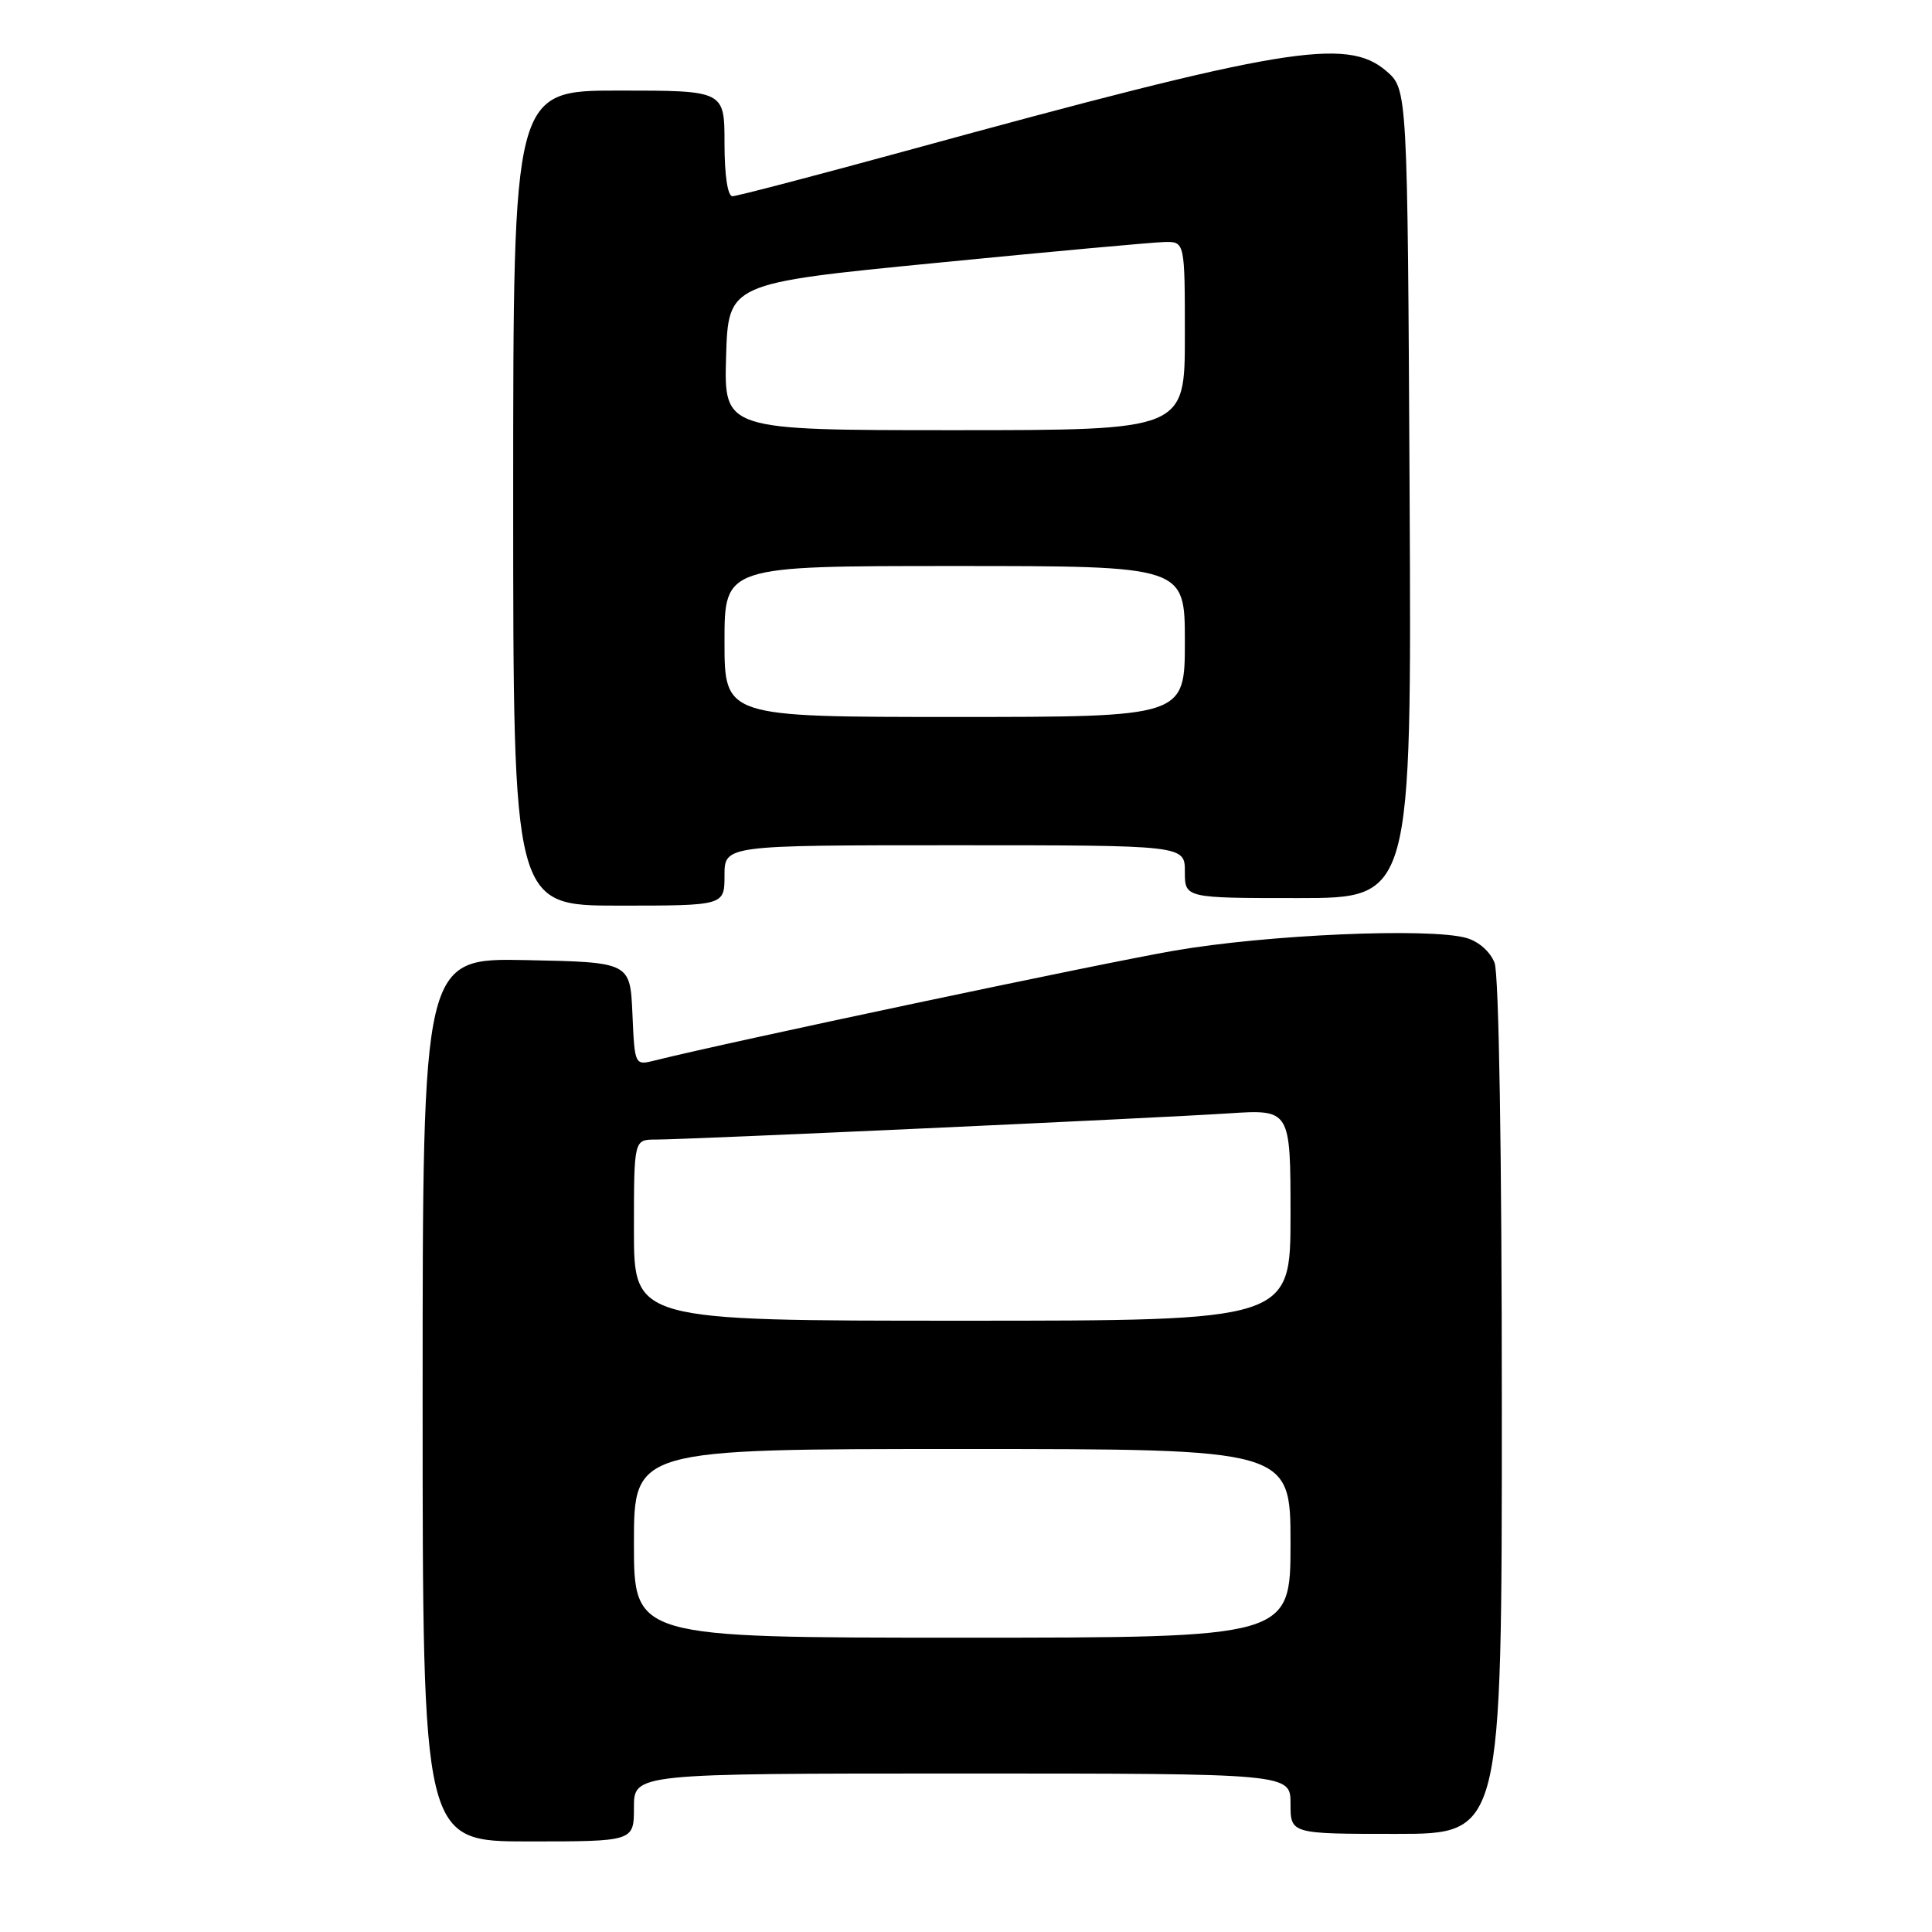 <?xml version="1.0" encoding="UTF-8" standalone="no"?>
<!DOCTYPE svg PUBLIC "-//W3C//DTD SVG 1.1//EN" "http://www.w3.org/Graphics/SVG/1.1/DTD/svg11.dtd" >
<svg xmlns="http://www.w3.org/2000/svg" xmlns:xlink="http://www.w3.org/1999/xlink" version="1.1" viewBox="0 0 256 256">
 <g >
 <path fill="currentColor"
d=" M 84.00 239.50 C 84.00 235.00 84.00 235.00 127.50 235.00 C 171.00 235.00 171.00 235.00 171.00 239.00 C 171.00 243.00 171.00 243.00 185.00 243.00 C 199.00 243.00 199.00 243.00 199.00 186.57 C 199.00 152.74 198.61 129.11 198.04 127.59 C 197.47 126.10 195.92 124.74 194.29 124.28 C 189.37 122.91 167.87 123.84 155.58 125.97 C 145.74 127.67 96.42 138.10 86.80 140.51 C 84.10 141.19 84.10 141.19 83.80 134.35 C 83.50 127.50 83.50 127.50 69.75 127.22 C 56.00 126.94 56.00 126.94 56.00 185.47 C 56.00 244.00 56.00 244.00 70.00 244.00 C 84.00 244.00 84.00 244.00 84.00 239.50 Z  M 96.00 116.00 C 96.00 112.00 96.00 112.00 126.50 112.00 C 157.00 112.00 157.00 112.00 157.00 115.50 C 157.00 119.00 157.00 119.00 172.03 119.00 C 187.05 119.00 187.05 119.00 186.78 65.41 C 186.50 11.83 186.50 11.83 183.69 9.41 C 178.44 4.89 170.05 6.29 120.05 19.99 C 107.98 23.29 97.63 26.00 97.05 26.00 C 96.42 26.00 96.00 23.22 96.00 19.00 C 96.00 12.00 96.00 12.00 82.00 12.00 C 68.00 12.00 68.00 12.00 68.00 66.00 C 68.00 120.00 68.00 120.00 82.00 120.00 C 96.00 120.00 96.00 120.00 96.00 116.00 Z  M 84.00 204.50 C 84.00 192.00 84.00 192.00 127.50 192.00 C 171.00 192.00 171.00 192.00 171.00 204.50 C 171.00 217.00 171.00 217.00 127.50 217.00 C 84.00 217.00 84.00 217.00 84.00 204.50 Z  M 84.00 163.00 C 84.00 151.00 84.00 151.00 86.87 151.00 C 91.11 151.00 153.17 148.16 162.75 147.53 C 171.00 146.99 171.00 146.99 171.00 160.99 C 171.00 175.00 171.00 175.00 127.50 175.00 C 84.00 175.00 84.00 175.00 84.00 163.00 Z  M 96.00 85.00 C 96.00 75.00 96.00 75.00 126.50 75.00 C 157.00 75.00 157.00 75.00 157.00 85.00 C 157.00 95.00 157.00 95.00 126.50 95.00 C 96.00 95.00 96.00 95.00 96.00 85.00 Z  M 96.21 47.27 C 96.50 37.54 96.50 37.54 124.00 34.84 C 139.12 33.35 152.74 32.11 154.25 32.07 C 157.00 32.00 157.00 32.00 157.00 44.50 C 157.00 57.00 157.00 57.00 126.46 57.00 C 95.93 57.00 95.93 57.00 96.21 47.27 Z "/>
</g>
</svg>